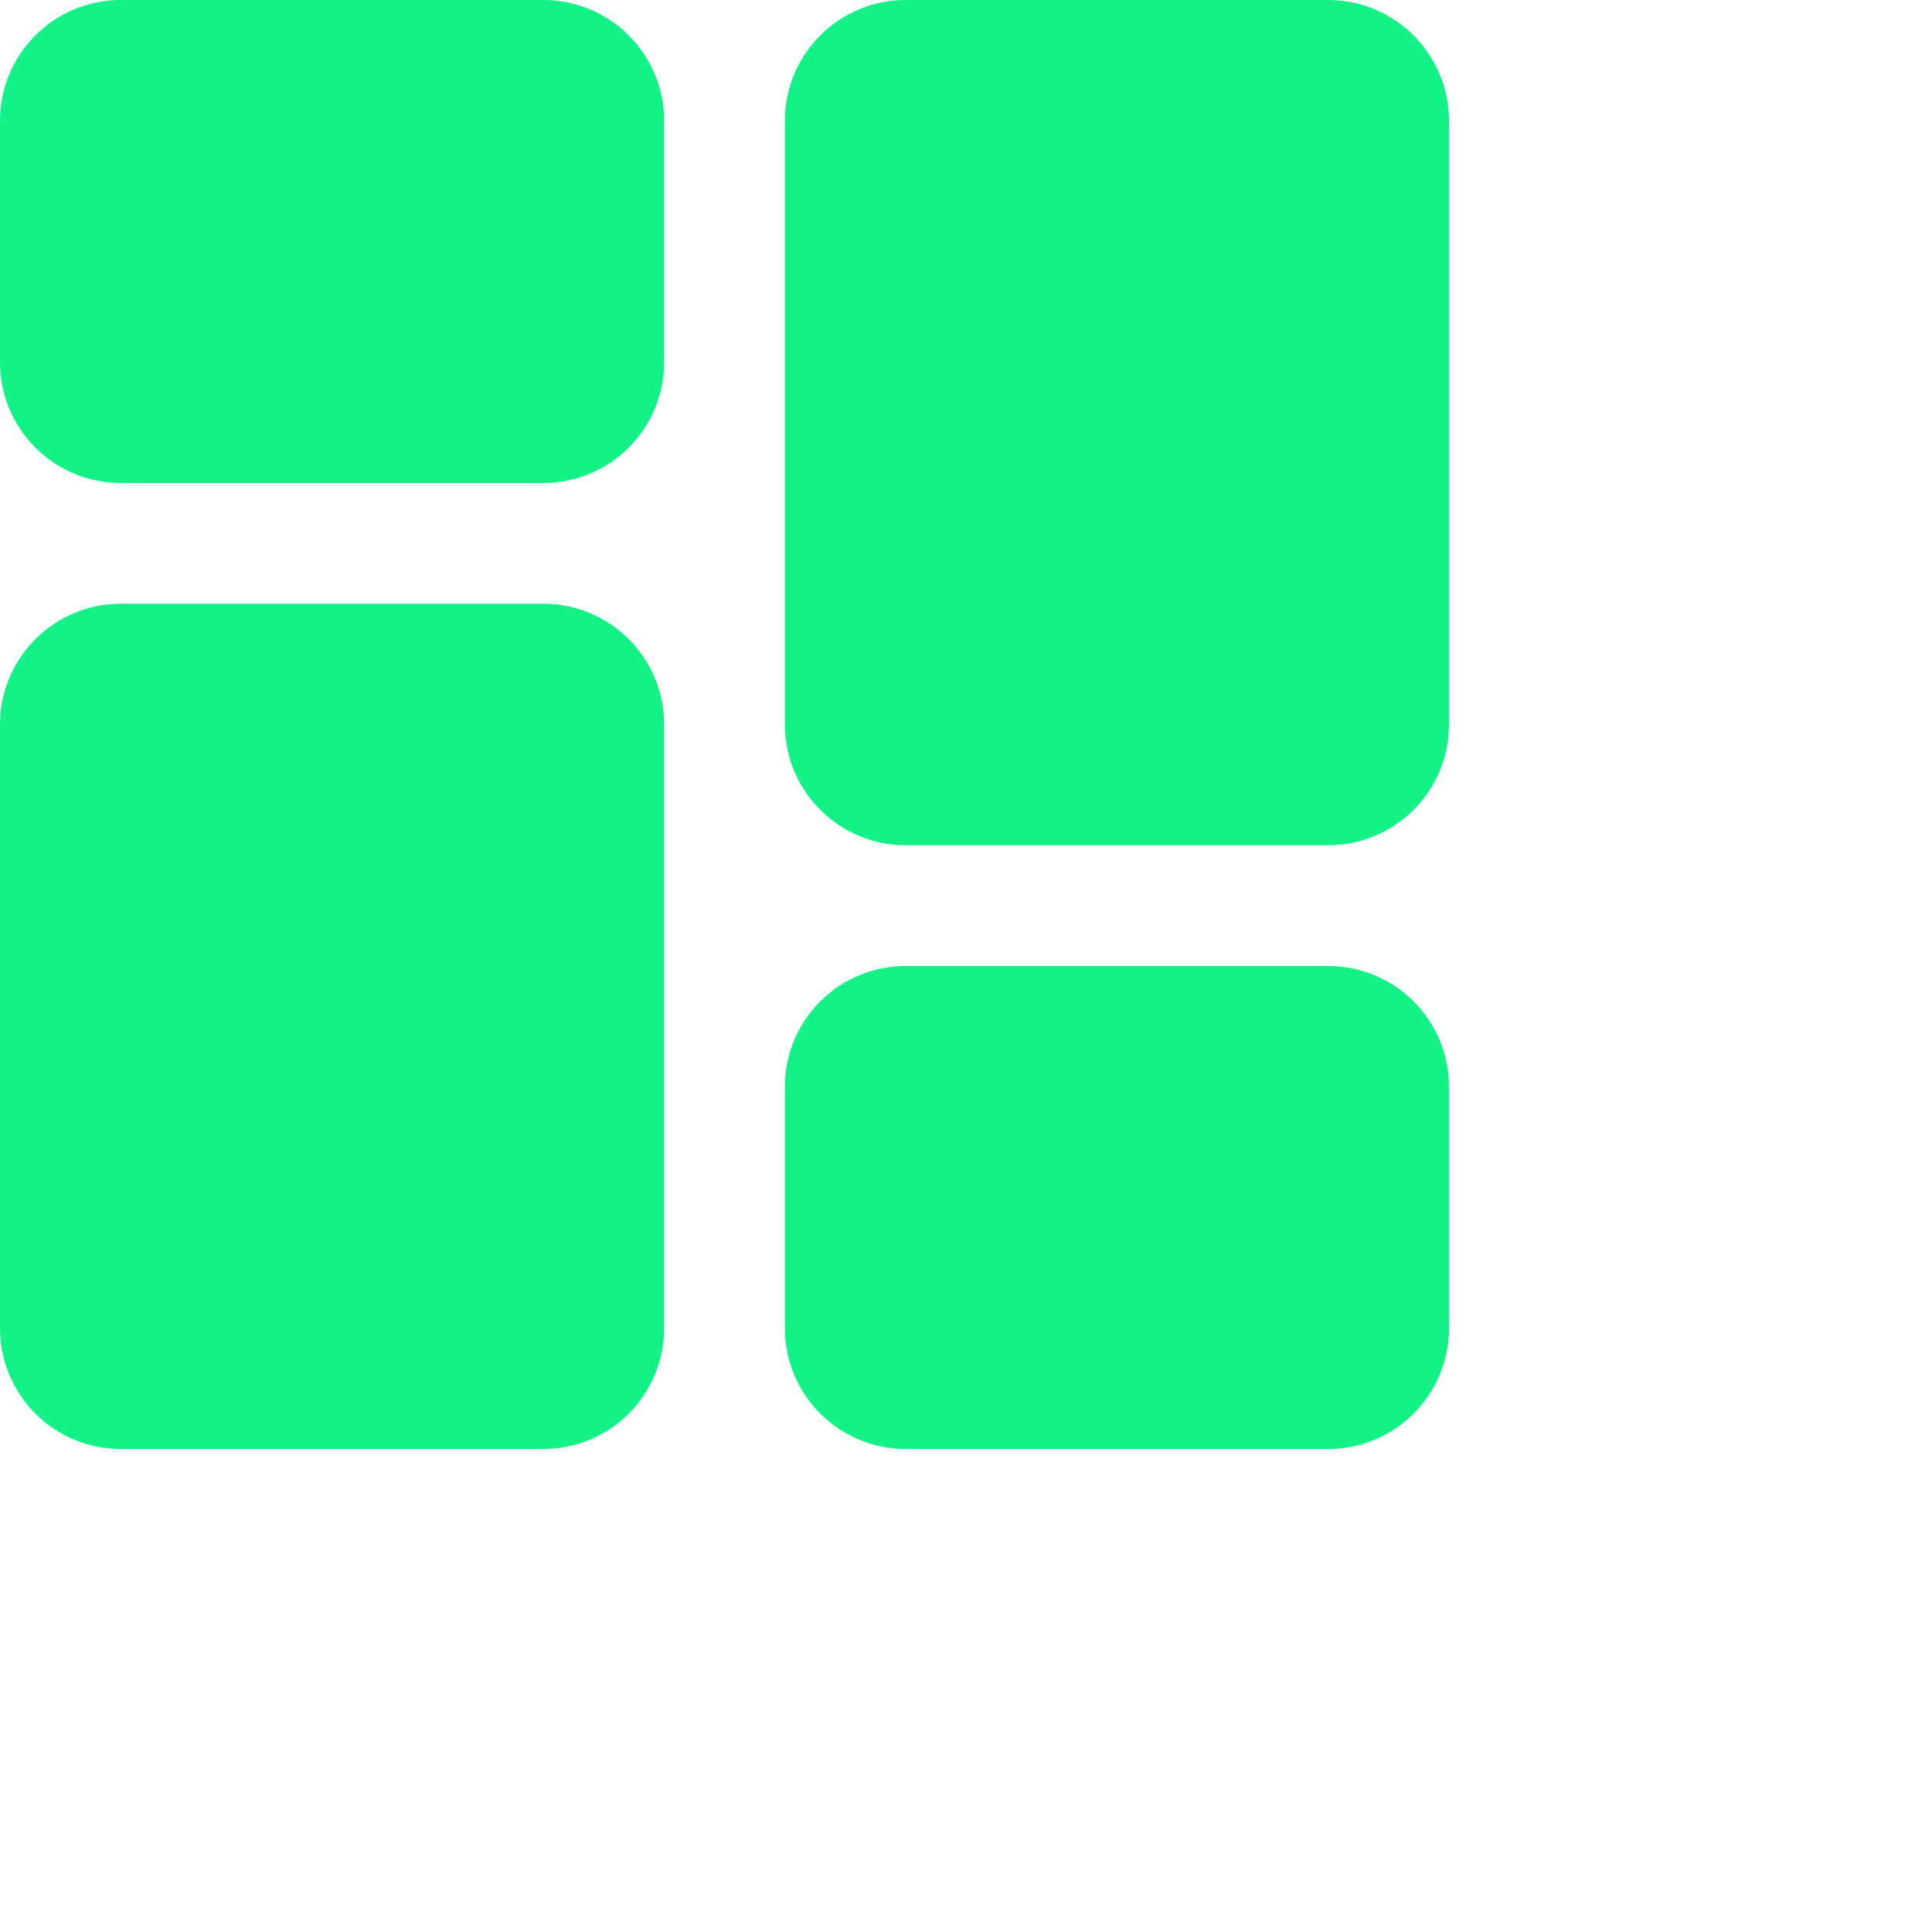 <svg width="24" height="24" viewBox="0 0 24 24" fill="none" xmlns="http://www.w3.org/2000/svg">
<path d="M0.75 1.5C0.75 1.086 1.086 0.75 1.5 0.75H6.75C7.164 0.75 7.5 1.086 7.5 1.5V4.5C7.5 4.914 7.164 5.25 6.75 5.25H1.5C1.086 5.25 0.75 4.914 0.75 4.5V1.5ZM10.5 13.5C10.5 13.086 10.836 12.75 11.25 12.75H16.5C16.914 12.75 17.25 13.086 17.25 13.5V16.5C17.25 16.914 16.914 17.25 16.5 17.25H11.25C10.836 17.25 10.5 16.914 10.5 16.5V13.5ZM0.75 9C0.75 8.586 1.086 8.25 1.5 8.25H6.75C7.164 8.25 7.5 8.586 7.5 9V16.5C7.5 16.914 7.164 17.25 6.75 17.25H1.5C1.086 17.25 0.75 16.914 0.75 16.5V9ZM10.5 1.5C10.5 1.086 10.836 0.75 11.25 0.75H16.5C16.914 0.75 17.25 1.086 17.25 1.5V9C17.25 9.414 16.914 9.75 16.5 9.75H11.25C10.836 9.75 10.5 9.414 10.5 9V1.5Z" fill="#12F287" stroke="#12F287" stroke-width="1.5"/>
</svg>
